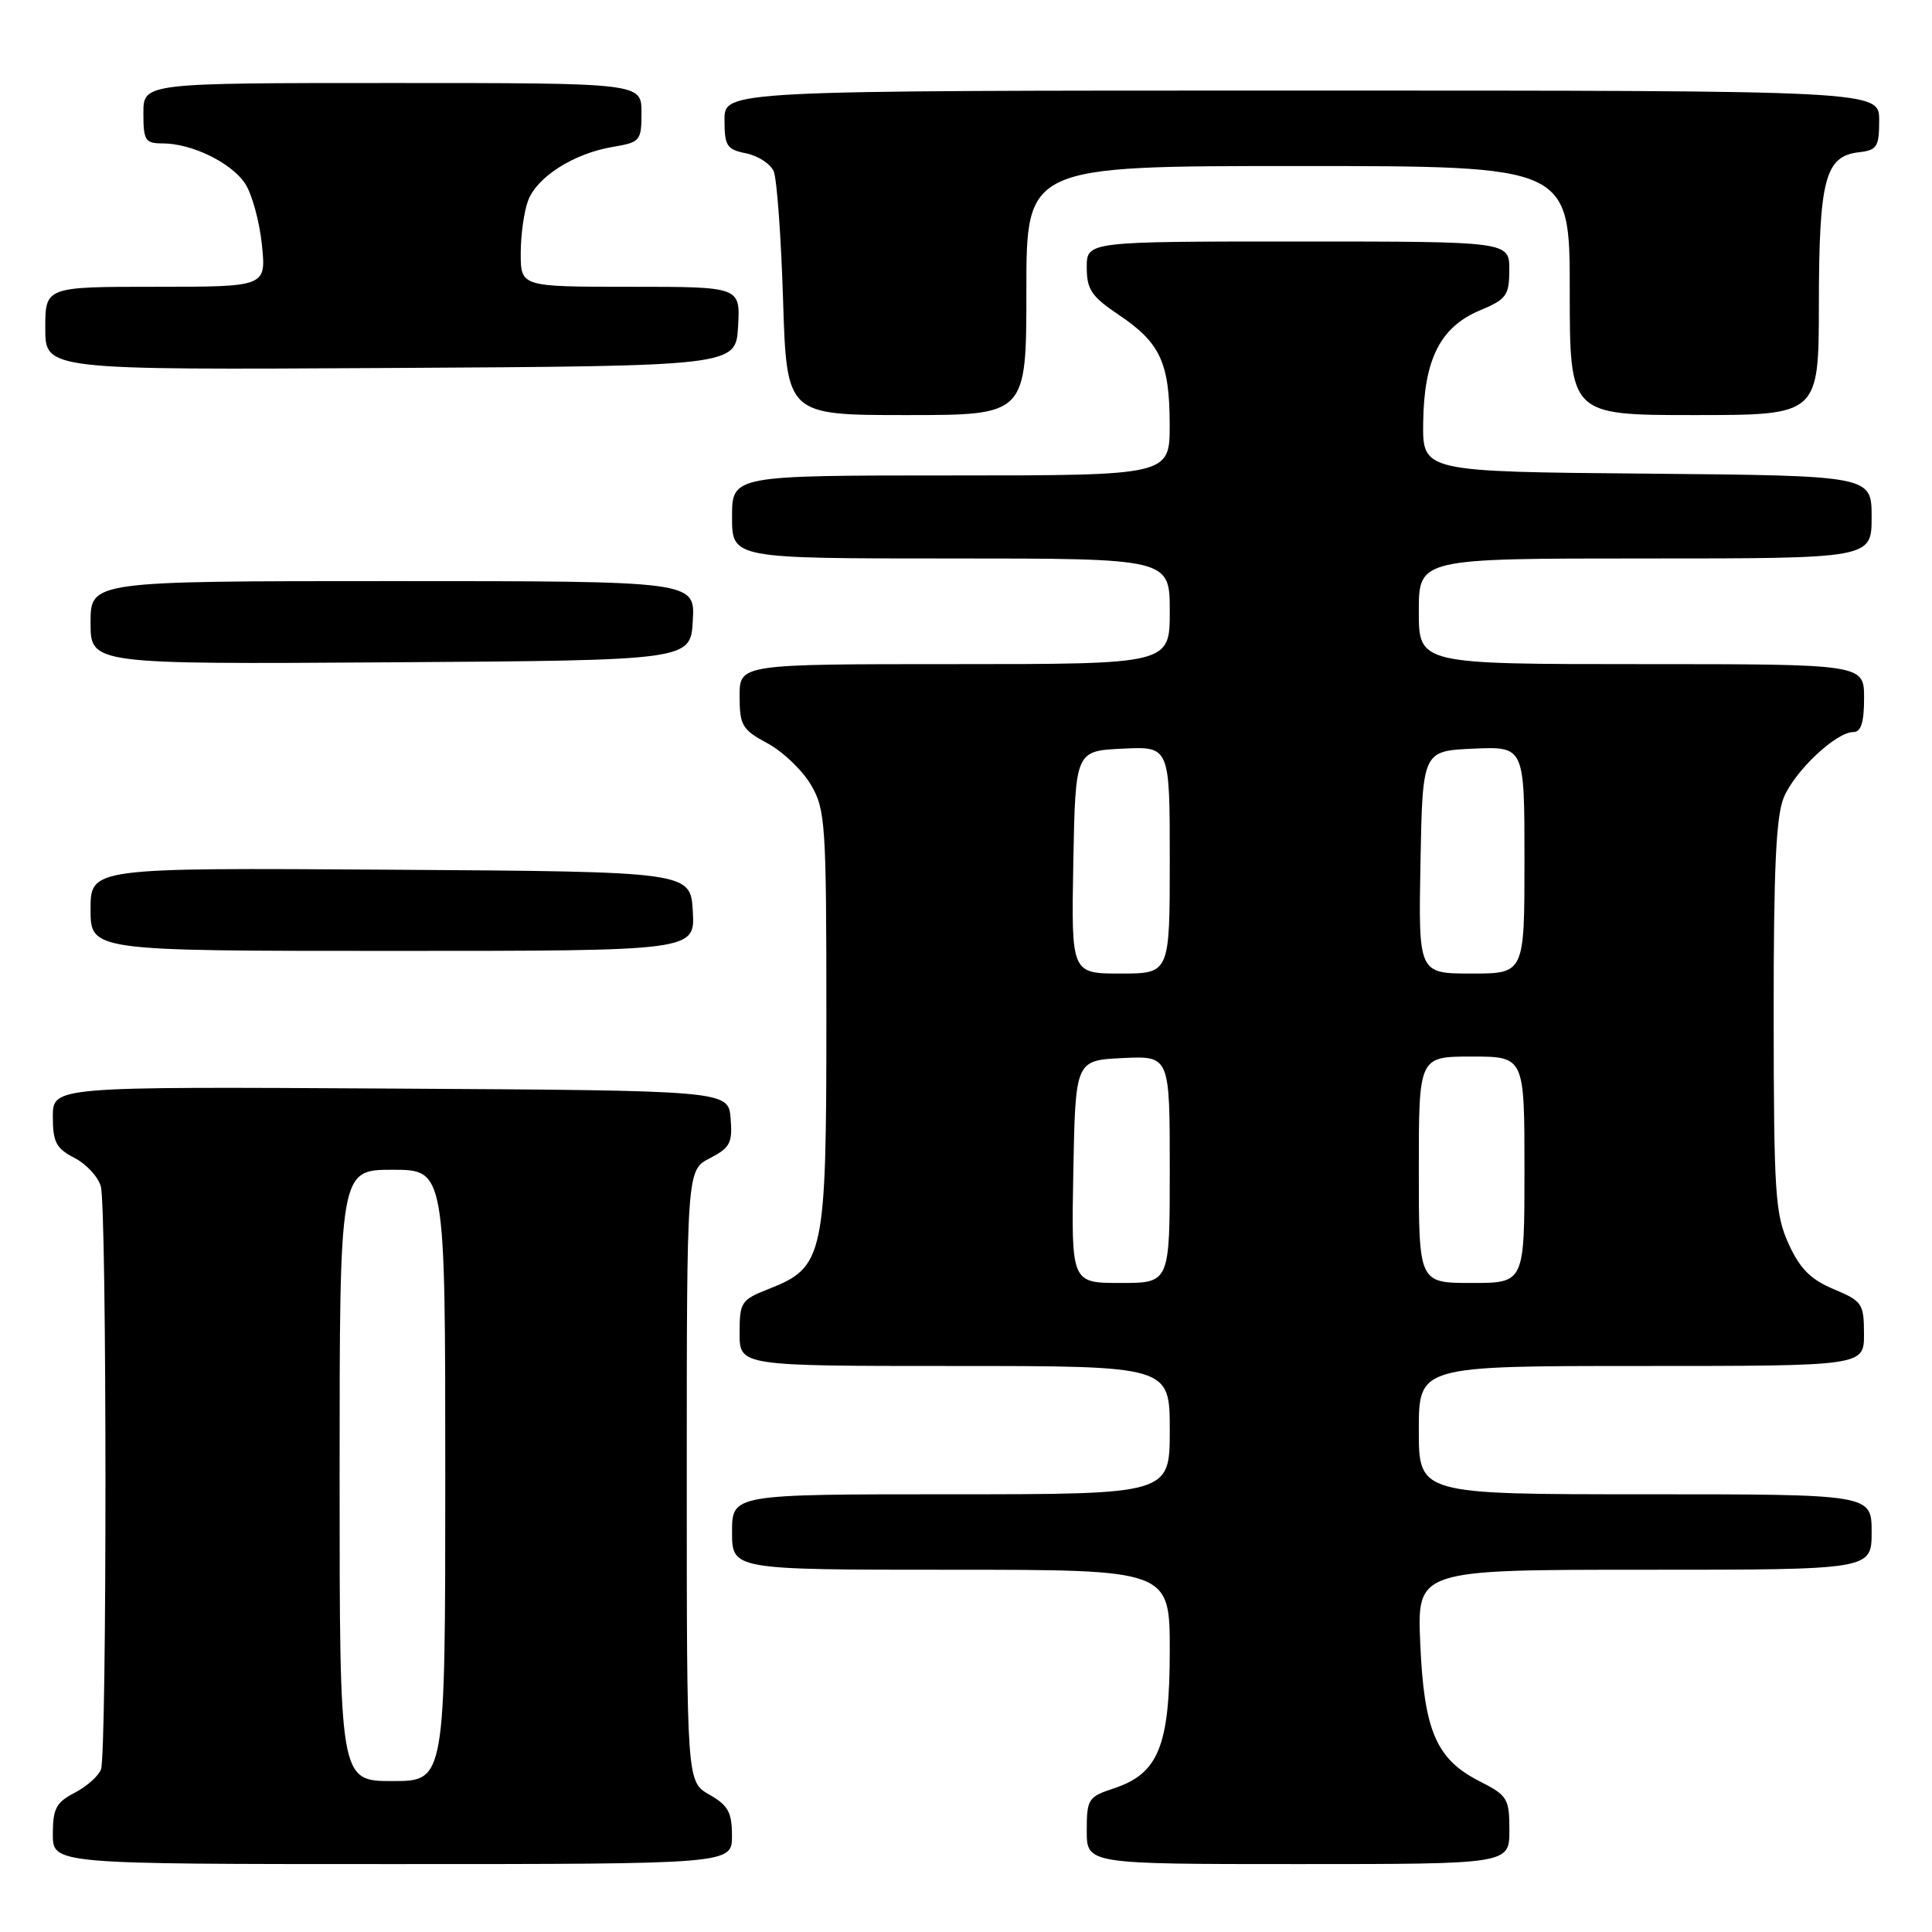 <?xml version="1.0" encoding="UTF-8" standalone="no"?>
<!DOCTYPE svg PUBLIC "-//W3C//DTD SVG 1.1//EN" "http://www.w3.org/Graphics/SVG/1.1/DTD/svg11.dtd" >
<svg xmlns="http://www.w3.org/2000/svg" xmlns:xlink="http://www.w3.org/1999/xlink" version="1.1" viewBox="0 0 256 256">
 <g >
 <path fill="currentColor"
d=" M 96.99 243.25 C 96.99 240.13 96.48 239.21 93.99 237.80 C 91.00 236.09 91.00 236.09 91.00 195.57 C 91.00 155.05 91.00 155.05 94.06 153.47 C 96.74 152.08 97.08 151.44 96.81 148.19 C 96.50 144.50 96.50 144.50 51.75 144.24 C 7.00 143.98 7.00 143.98 7.00 147.96 C 7.00 151.34 7.44 152.18 9.87 153.43 C 11.45 154.25 13.02 155.95 13.36 157.21 C 14.17 160.22 14.18 232.36 13.38 234.46 C 13.04 235.35 11.46 236.74 9.88 237.56 C 7.44 238.82 7.00 239.66 7.00 243.03 C 7.00 247.00 7.00 247.00 52.00 247.00 C 97.00 247.00 97.00 247.00 96.99 243.25 Z  M 200.00 242.52 C 200.00 238.30 199.77 237.92 196.02 236.01 C 190.30 233.09 188.69 229.34 188.19 217.75 C 187.77 208.00 187.77 208.00 217.88 208.00 C 248.00 208.00 248.00 208.00 248.00 203.00 C 248.00 198.00 248.00 198.00 218.00 198.00 C 188.00 198.00 188.00 198.00 188.00 189.50 C 188.00 181.00 188.00 181.00 217.50 181.00 C 247.00 181.00 247.00 181.00 246.99 176.75 C 246.98 172.74 246.75 172.40 242.97 170.82 C 239.91 169.53 238.50 168.11 237.00 164.82 C 235.22 160.89 235.04 158.16 235.02 134.72 C 235.01 115.16 235.33 108.15 236.36 105.67 C 237.85 102.12 243.29 97.00 245.58 97.00 C 246.60 97.00 247.00 95.73 247.00 92.50 C 247.00 88.00 247.00 88.00 217.50 88.00 C 188.00 88.00 188.00 88.00 188.00 81.00 C 188.00 74.00 188.00 74.00 218.00 74.00 C 248.00 74.00 248.00 74.00 248.00 68.51 C 248.00 63.03 248.00 63.03 218.25 62.76 C 188.50 62.50 188.50 62.50 188.58 56.00 C 188.68 47.63 190.85 43.33 196.07 41.14 C 199.63 39.65 199.98 39.16 199.99 35.75 C 200.00 32.00 200.00 32.00 172.00 32.00 C 144.00 32.00 144.00 32.00 144.00 35.43 C 144.00 38.36 144.63 39.29 148.23 41.71 C 153.74 45.41 154.97 48.05 154.99 56.25 C 155.00 63.00 155.00 63.00 126.00 63.00 C 97.00 63.00 97.00 63.00 97.00 68.50 C 97.00 74.00 97.00 74.00 126.00 74.00 C 155.00 74.00 155.00 74.00 155.00 81.00 C 155.00 88.00 155.00 88.00 126.50 88.00 C 98.00 88.00 98.00 88.00 98.00 92.25 C 98.01 96.12 98.33 96.68 101.71 98.50 C 103.75 99.60 106.33 102.08 107.46 104.00 C 109.38 107.29 109.50 109.11 109.50 135.00 C 109.50 166.43 109.19 167.91 101.92 170.77 C 98.20 172.23 98.00 172.52 98.00 176.65 C 98.00 181.00 98.00 181.00 126.50 181.00 C 155.00 181.00 155.00 181.00 155.00 189.50 C 155.00 198.00 155.00 198.00 126.00 198.00 C 97.00 198.00 97.00 198.00 97.00 203.00 C 97.00 208.00 97.00 208.00 126.00 208.00 C 155.00 208.00 155.00 208.00 155.00 218.75 C 154.99 231.36 153.50 235.02 147.58 236.97 C 144.19 238.09 144.00 238.39 144.00 242.58 C 144.00 247.00 144.00 247.00 172.00 247.00 C 200.00 247.00 200.00 247.00 200.00 242.52 Z  M 91.80 120.75 C 91.50 115.50 91.50 115.50 51.75 115.24 C 12.00 114.98 12.00 114.98 12.00 120.49 C 12.00 126.00 12.00 126.00 52.05 126.00 C 92.10 126.00 92.10 126.00 91.80 120.75 Z  M 91.80 82.25 C 92.10 77.00 92.10 77.00 52.05 77.00 C 12.00 77.00 12.00 77.00 12.00 82.51 C 12.00 88.02 12.00 88.02 51.75 87.76 C 91.50 87.50 91.50 87.50 91.80 82.25 Z  M 136.00 38.50 C 136.00 22.00 136.00 22.00 172.00 22.00 C 208.00 22.00 208.00 22.00 208.00 38.50 C 208.00 55.00 208.00 55.00 224.50 55.00 C 241.00 55.00 241.00 55.00 241.01 40.25 C 241.03 23.79 241.84 20.70 246.27 20.18 C 248.73 19.90 249.00 19.47 249.00 15.93 C 249.00 12.00 249.00 12.00 172.50 12.00 C 96.00 12.00 96.00 12.00 96.00 15.88 C 96.00 19.34 96.30 19.81 98.87 20.32 C 100.45 20.64 102.09 21.71 102.52 22.70 C 102.94 23.69 103.50 31.36 103.76 39.75 C 104.24 55.00 104.24 55.00 120.12 55.00 C 136.00 55.00 136.00 55.00 136.00 38.50 Z  M 97.80 43.25 C 98.10 38.00 98.10 38.00 83.55 38.00 C 69.00 38.00 69.00 38.00 69.00 33.57 C 69.00 31.13 69.44 27.98 69.98 26.57 C 71.17 23.42 76.04 20.34 81.17 19.47 C 84.85 18.85 85.00 18.67 85.00 14.91 C 85.00 11.00 85.00 11.00 52.00 11.00 C 19.00 11.00 19.00 11.00 19.00 15.00 C 19.00 18.61 19.24 19.00 21.53 19.00 C 25.42 19.00 30.66 21.56 32.49 24.34 C 33.39 25.72 34.39 29.35 34.70 32.42 C 35.28 38.00 35.28 38.00 20.64 38.00 C 6.00 38.00 6.00 38.00 6.00 43.51 C 6.00 49.02 6.00 49.02 51.75 48.76 C 97.50 48.50 97.50 48.50 97.80 43.25 Z  M 45.00 195.50 C 45.00 155.00 45.00 155.00 52.00 155.00 C 59.00 155.00 59.00 155.00 59.00 195.50 C 59.00 236.00 59.00 236.00 52.00 236.00 C 45.00 236.00 45.00 236.00 45.00 195.50 Z  M 142.22 155.25 C 142.50 140.50 142.50 140.50 148.75 140.20 C 155.00 139.90 155.00 139.90 155.00 154.95 C 155.00 170.00 155.00 170.00 148.47 170.00 C 141.95 170.00 141.95 170.00 142.22 155.25 Z  M 188.00 155.00 C 188.00 140.00 188.00 140.00 195.00 140.00 C 202.00 140.00 202.00 140.00 202.00 155.00 C 202.00 170.00 202.00 170.00 195.00 170.00 C 188.00 170.00 188.00 170.00 188.00 155.00 Z  M 142.22 114.25 C 142.50 99.50 142.50 99.50 148.75 99.20 C 155.00 98.90 155.00 98.90 155.00 113.95 C 155.00 129.00 155.00 129.00 148.47 129.00 C 141.95 129.00 141.95 129.00 142.22 114.25 Z  M 188.22 114.25 C 188.50 99.50 188.50 99.50 195.25 99.20 C 202.00 98.91 202.00 98.91 202.00 113.95 C 202.00 129.00 202.00 129.00 194.97 129.00 C 187.95 129.00 187.95 129.00 188.22 114.25 Z "/>
</g>
</svg>